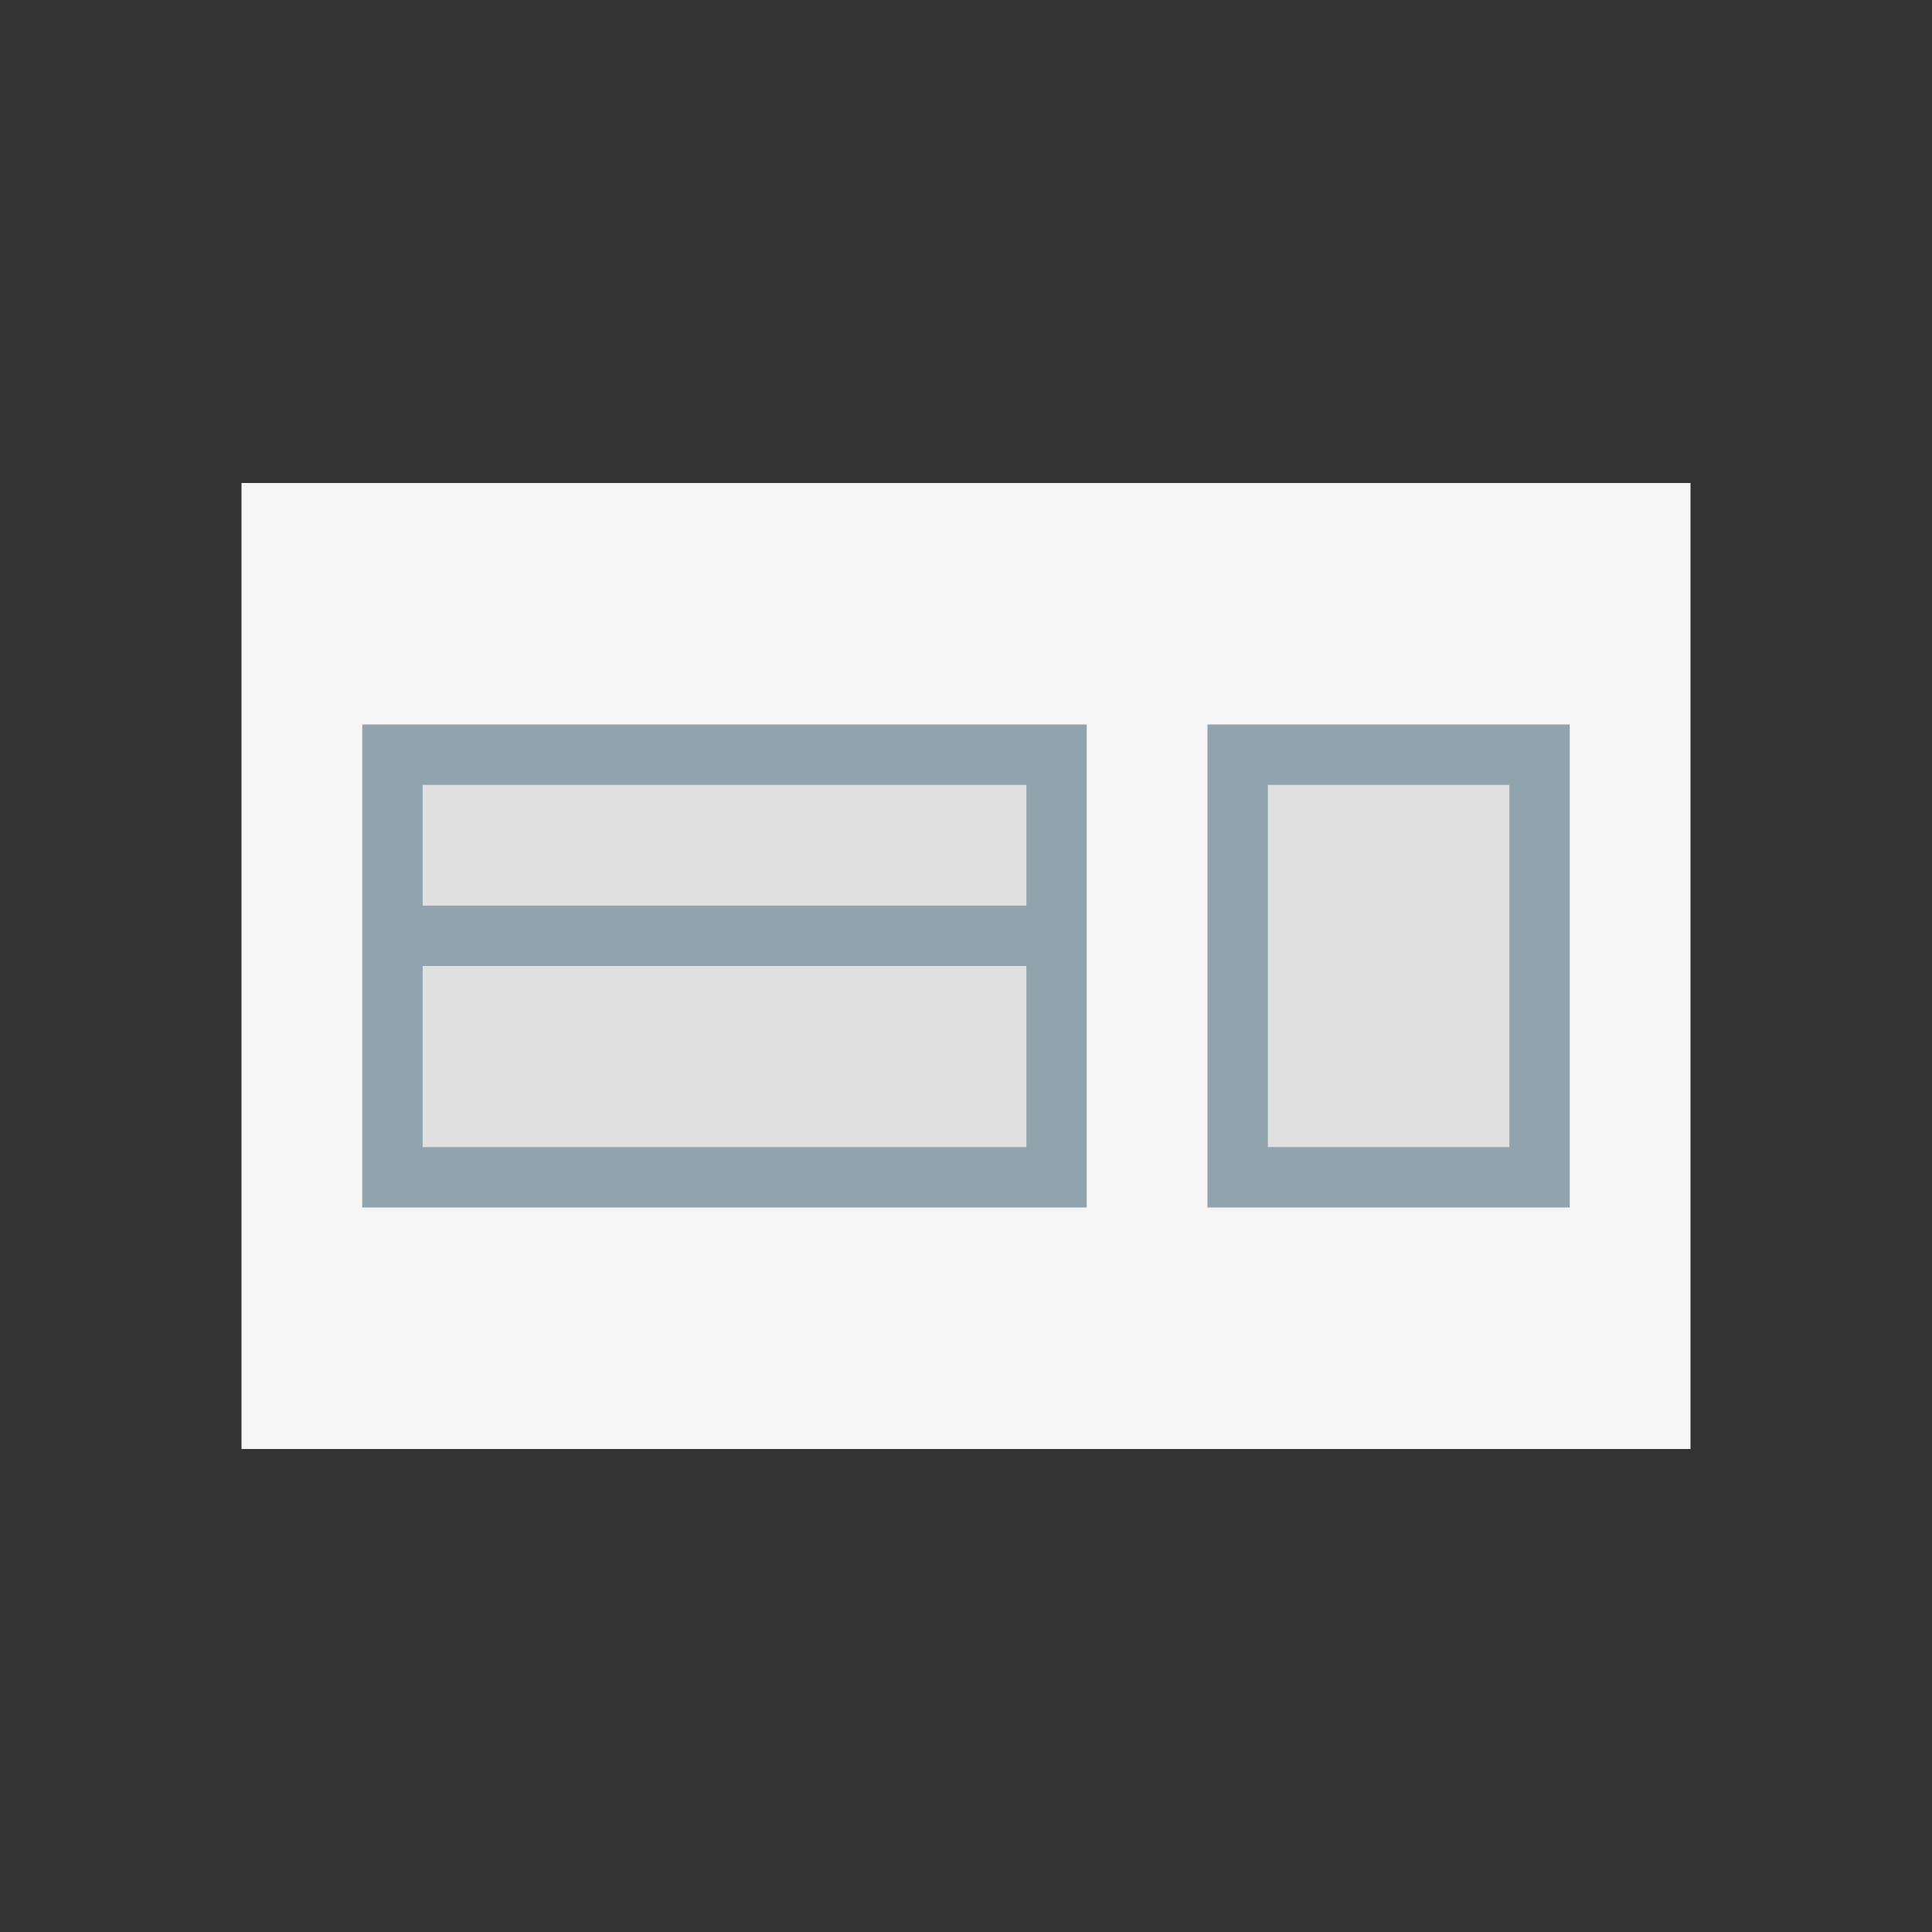 <svg xmlns="http://www.w3.org/2000/svg" viewBox="0 0 64 64">
  <rect x="0" y="0" width="64" height="64" fill="#333333" stroke="none"/>
  <rect x="8" y="16" width="48" height="32" fill="#f5f5f5"/>
  <rect x="12" y="24" width="24" height="16" fill="#90a4ae"/>
  <rect x="40" y="24" width="12" height="16" fill="#90a4ae"/>
  <rect x="14" y="26" width="20" height="4" fill="#e0e0e0"/>
  <rect x="14" y="32" width="20" height="6" fill="#e0e0e0"/>
  <rect x="42" y="26" width="8" height="12" fill="#e0e0e0"/>
</svg> 